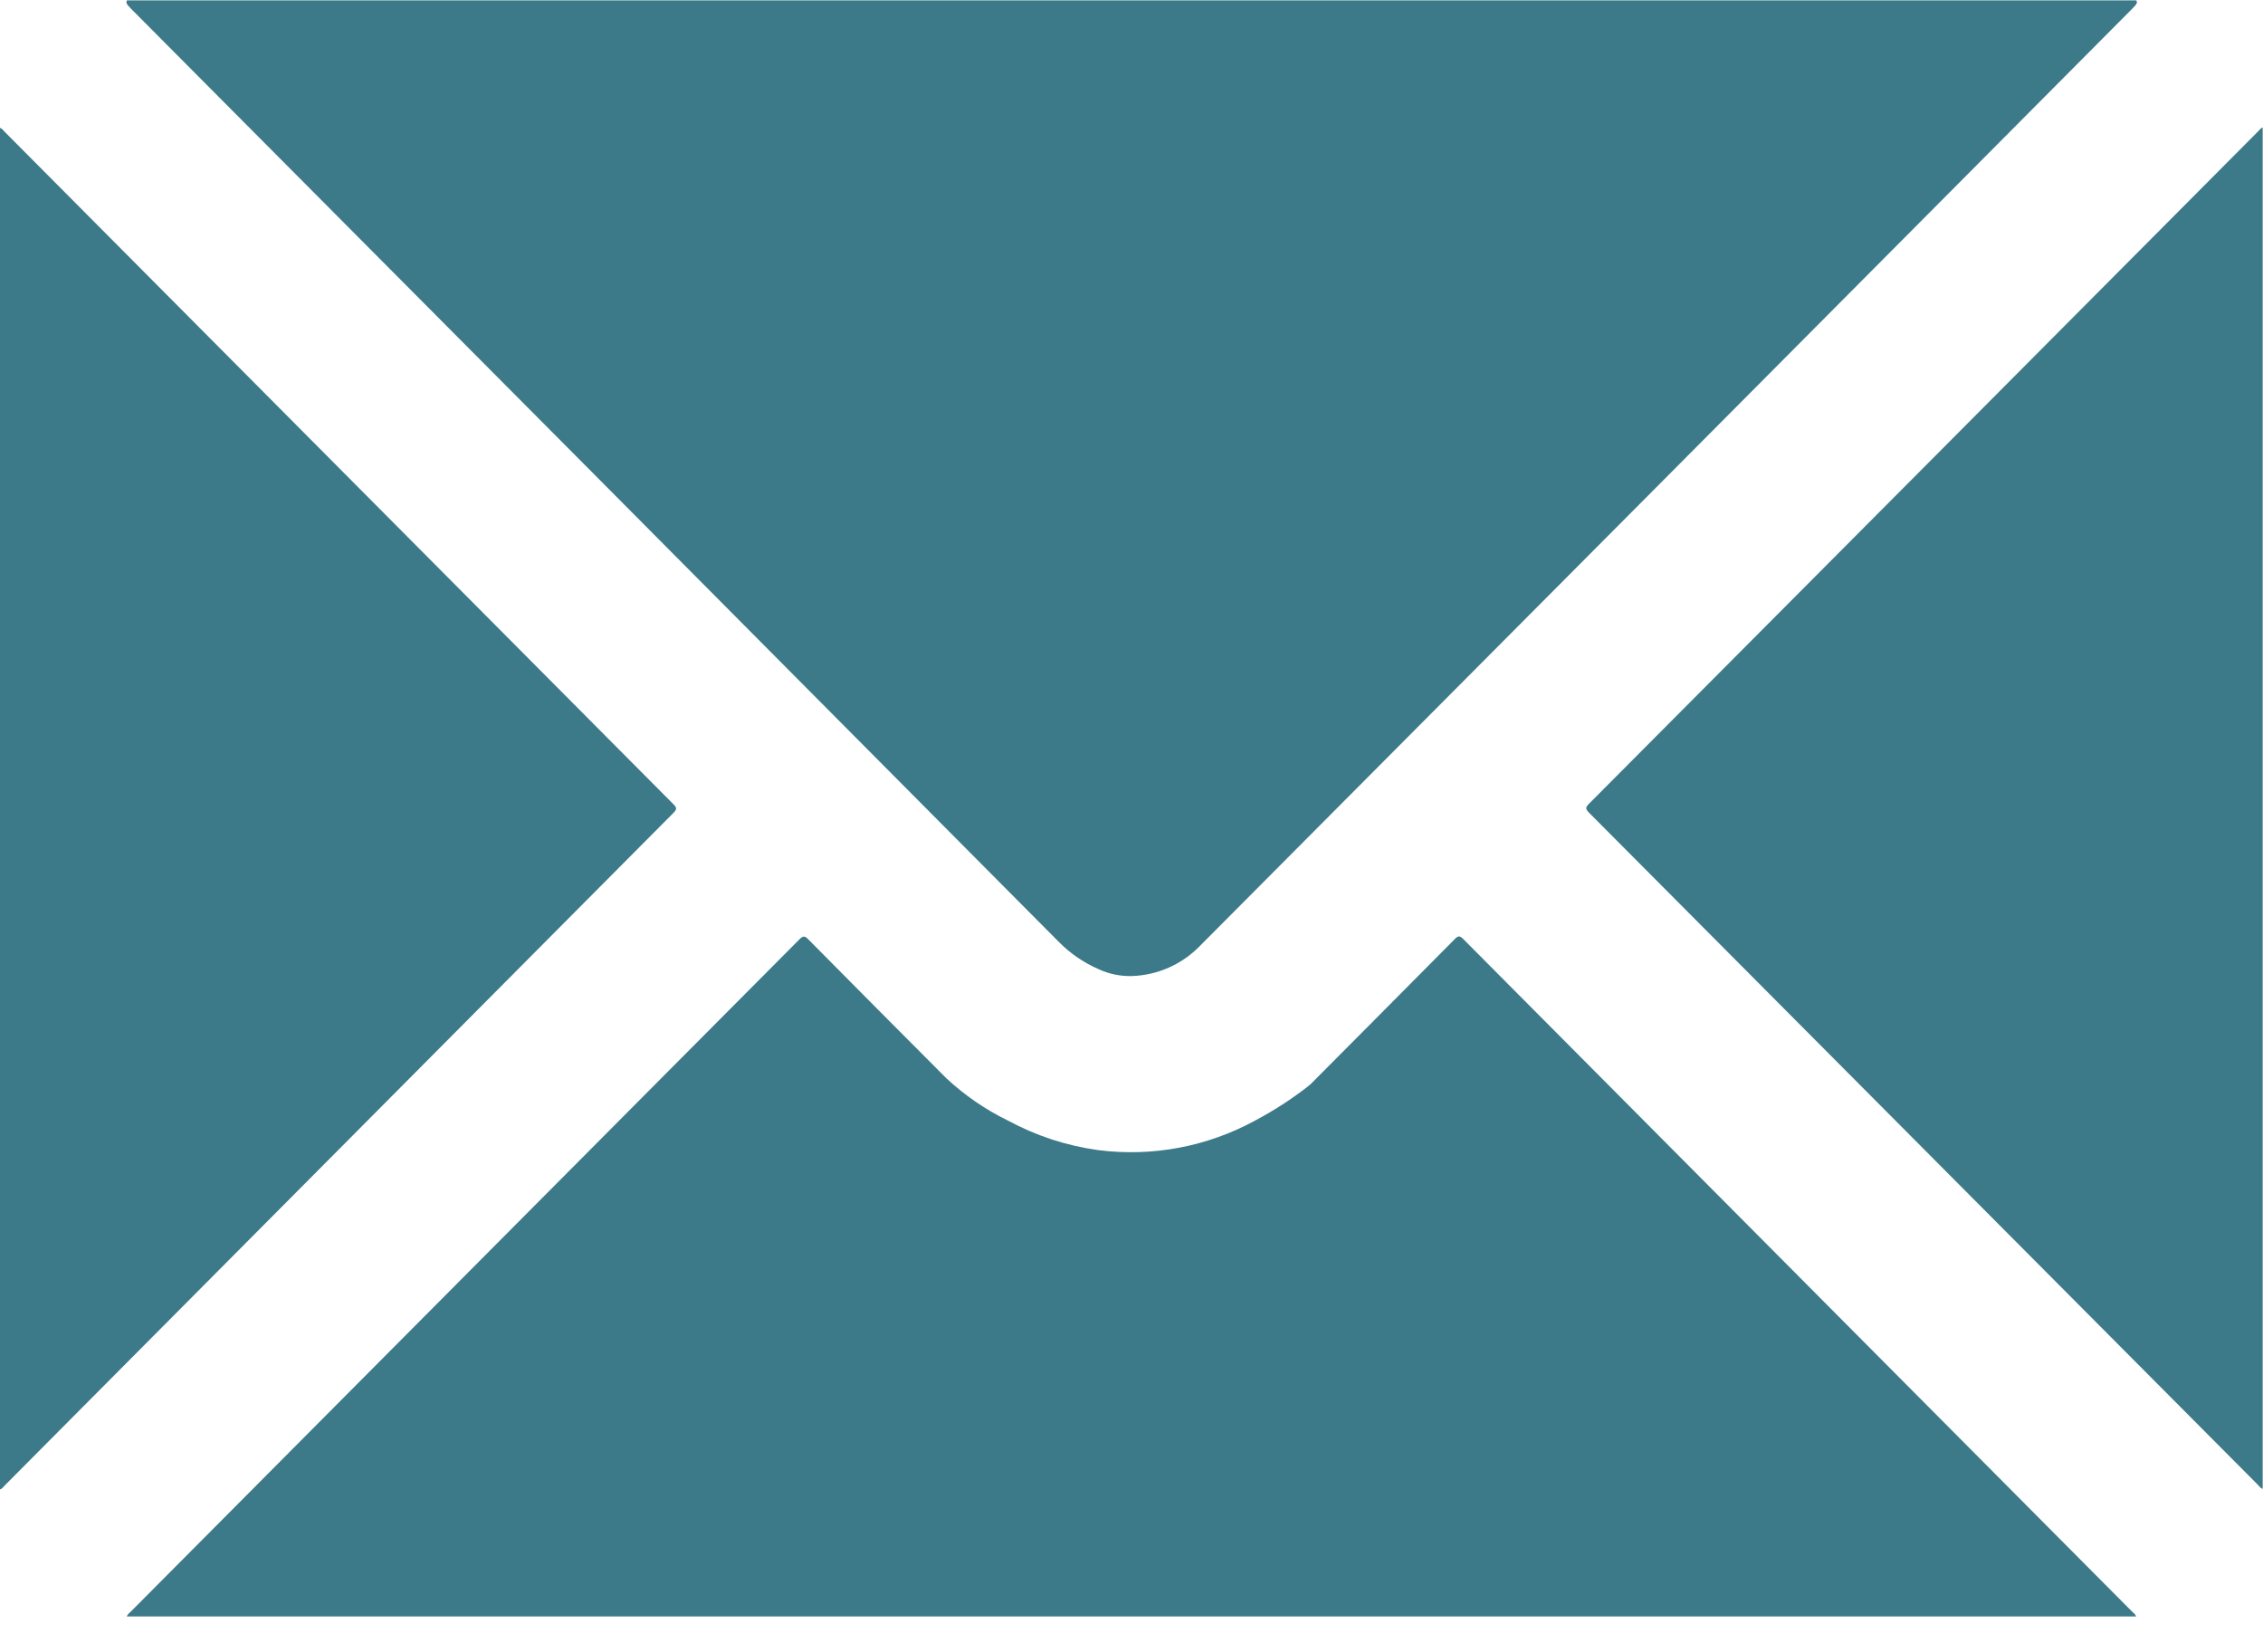 <svg width="63" height="46" viewBox="0 0 63 46" version="1.1" xmlns="http://www.w3.org/2000/svg" xmlns:xlink="http://www.w3.org/1999/xlink">
<title>mail</title>
<desc>Created using Figma</desc>
<g id="Canvas" transform="translate(-1875 -754)">
<g id="mail">
<g id="Canvas">
<g id="mail">
<g id="Vector">
<g id="Vector">
<use xlink:href="#path0_fill" transform="translate(1878.52 754.01)" fill="#3C7A89" class="svgInternalID"/>
</g>
</g>
<g id="Vector">
<g id="Vector">
<use xlink:href="#path1_fill" transform="translate(1878.53 780.07)" fill="#3C7A89" class="svgInternalID"/>
</g>
</g>
<g id="Vector">
<g id="Vector">
<use xlink:href="#path2_fill" transform="translate(1875 757.56)" fill="#3C7A89" class="svgInternalID"/>
</g>
</g>
<g id="Vector">
<g id="Vector">
<use xlink:href="#path3_fill" transform="translate(1919.16 757.55)" fill="#3C7A89" class="svgInternalID"/>
</g>
</g>
</g>
</g>
</g>
</g>
<defs>
<path id="path0_fill" d="M 0.016 0L 55.952 0C 55.993 0.065 55.952 0.11 55.915 0.153C 55.877 0.197 55.797 0.275 55.739 0.334C 47.126 8.998 38.508 17.662 29.883 26.325C 29.386 26.837 28.711 27.136 28 27.162C 27.673 27.172 27.349 27.105 27.053 26.966C 26.649 26.788 26.281 26.537 25.969 26.224C 17.407 17.604 8.842 8.989 0.274 0.38C 0.2 0.305 0.123 0.232 0.053 0.153C 0.014 0.11 -0.021 0.063 0.016 0Z"/>
<path id="path1_fill" d="M 0 18.931C 0.02 18.866 0.076 18.833 0.119 18.788C 6.321 12.553 12.522 6.318 18.723 0.083C 18.819 -0.015 18.87 -0.027 18.975 0.083C 20.252 1.374 21.532 2.662 22.815 3.947C 23.327 4.424 23.905 4.821 24.533 5.127C 25.312 5.548 26.16 5.826 27.037 5.947C 28.553 6.143 30.092 5.851 31.433 5.113C 31.942 4.842 32.428 4.528 32.884 4.173C 32.933 4.134 32.98 4.091 33.023 4.045C 34.341 2.721 35.659 1.396 36.974 0.069C 37.068 -0.027 37.113 -0.019 37.203 0.069C 43.411 6.313 49.62 12.556 55.828 18.798C 55.87 18.839 55.92 18.87 55.938 18.93L 0 18.931Z"/>
<path id="path2_fill" d="M 0 0C 0.059 0.018 0.09 0.069 0.131 0.11C 6.34 6.356 12.546 12.595 18.748 18.829C 18.846 18.927 18.846 18.972 18.748 19.07C 12.545 25.307 6.339 31.548 0.131 37.795C 0.092 37.834 0.061 37.887 0 37.905L 0 0Z"/>
<path id="path3_fill" d="M 18.831 37.899C 18.773 37.882 18.741 37.83 18.701 37.789C 12.491 31.549 6.282 25.309 0.073 19.07C -0.024 18.972 -0.024 18.927 0.073 18.829C 6.284 12.591 12.493 6.352 18.701 0.11C 18.74 0.071 18.773 0.018 18.831 0L 18.831 37.899Z"/>
</defs>
</svg>
